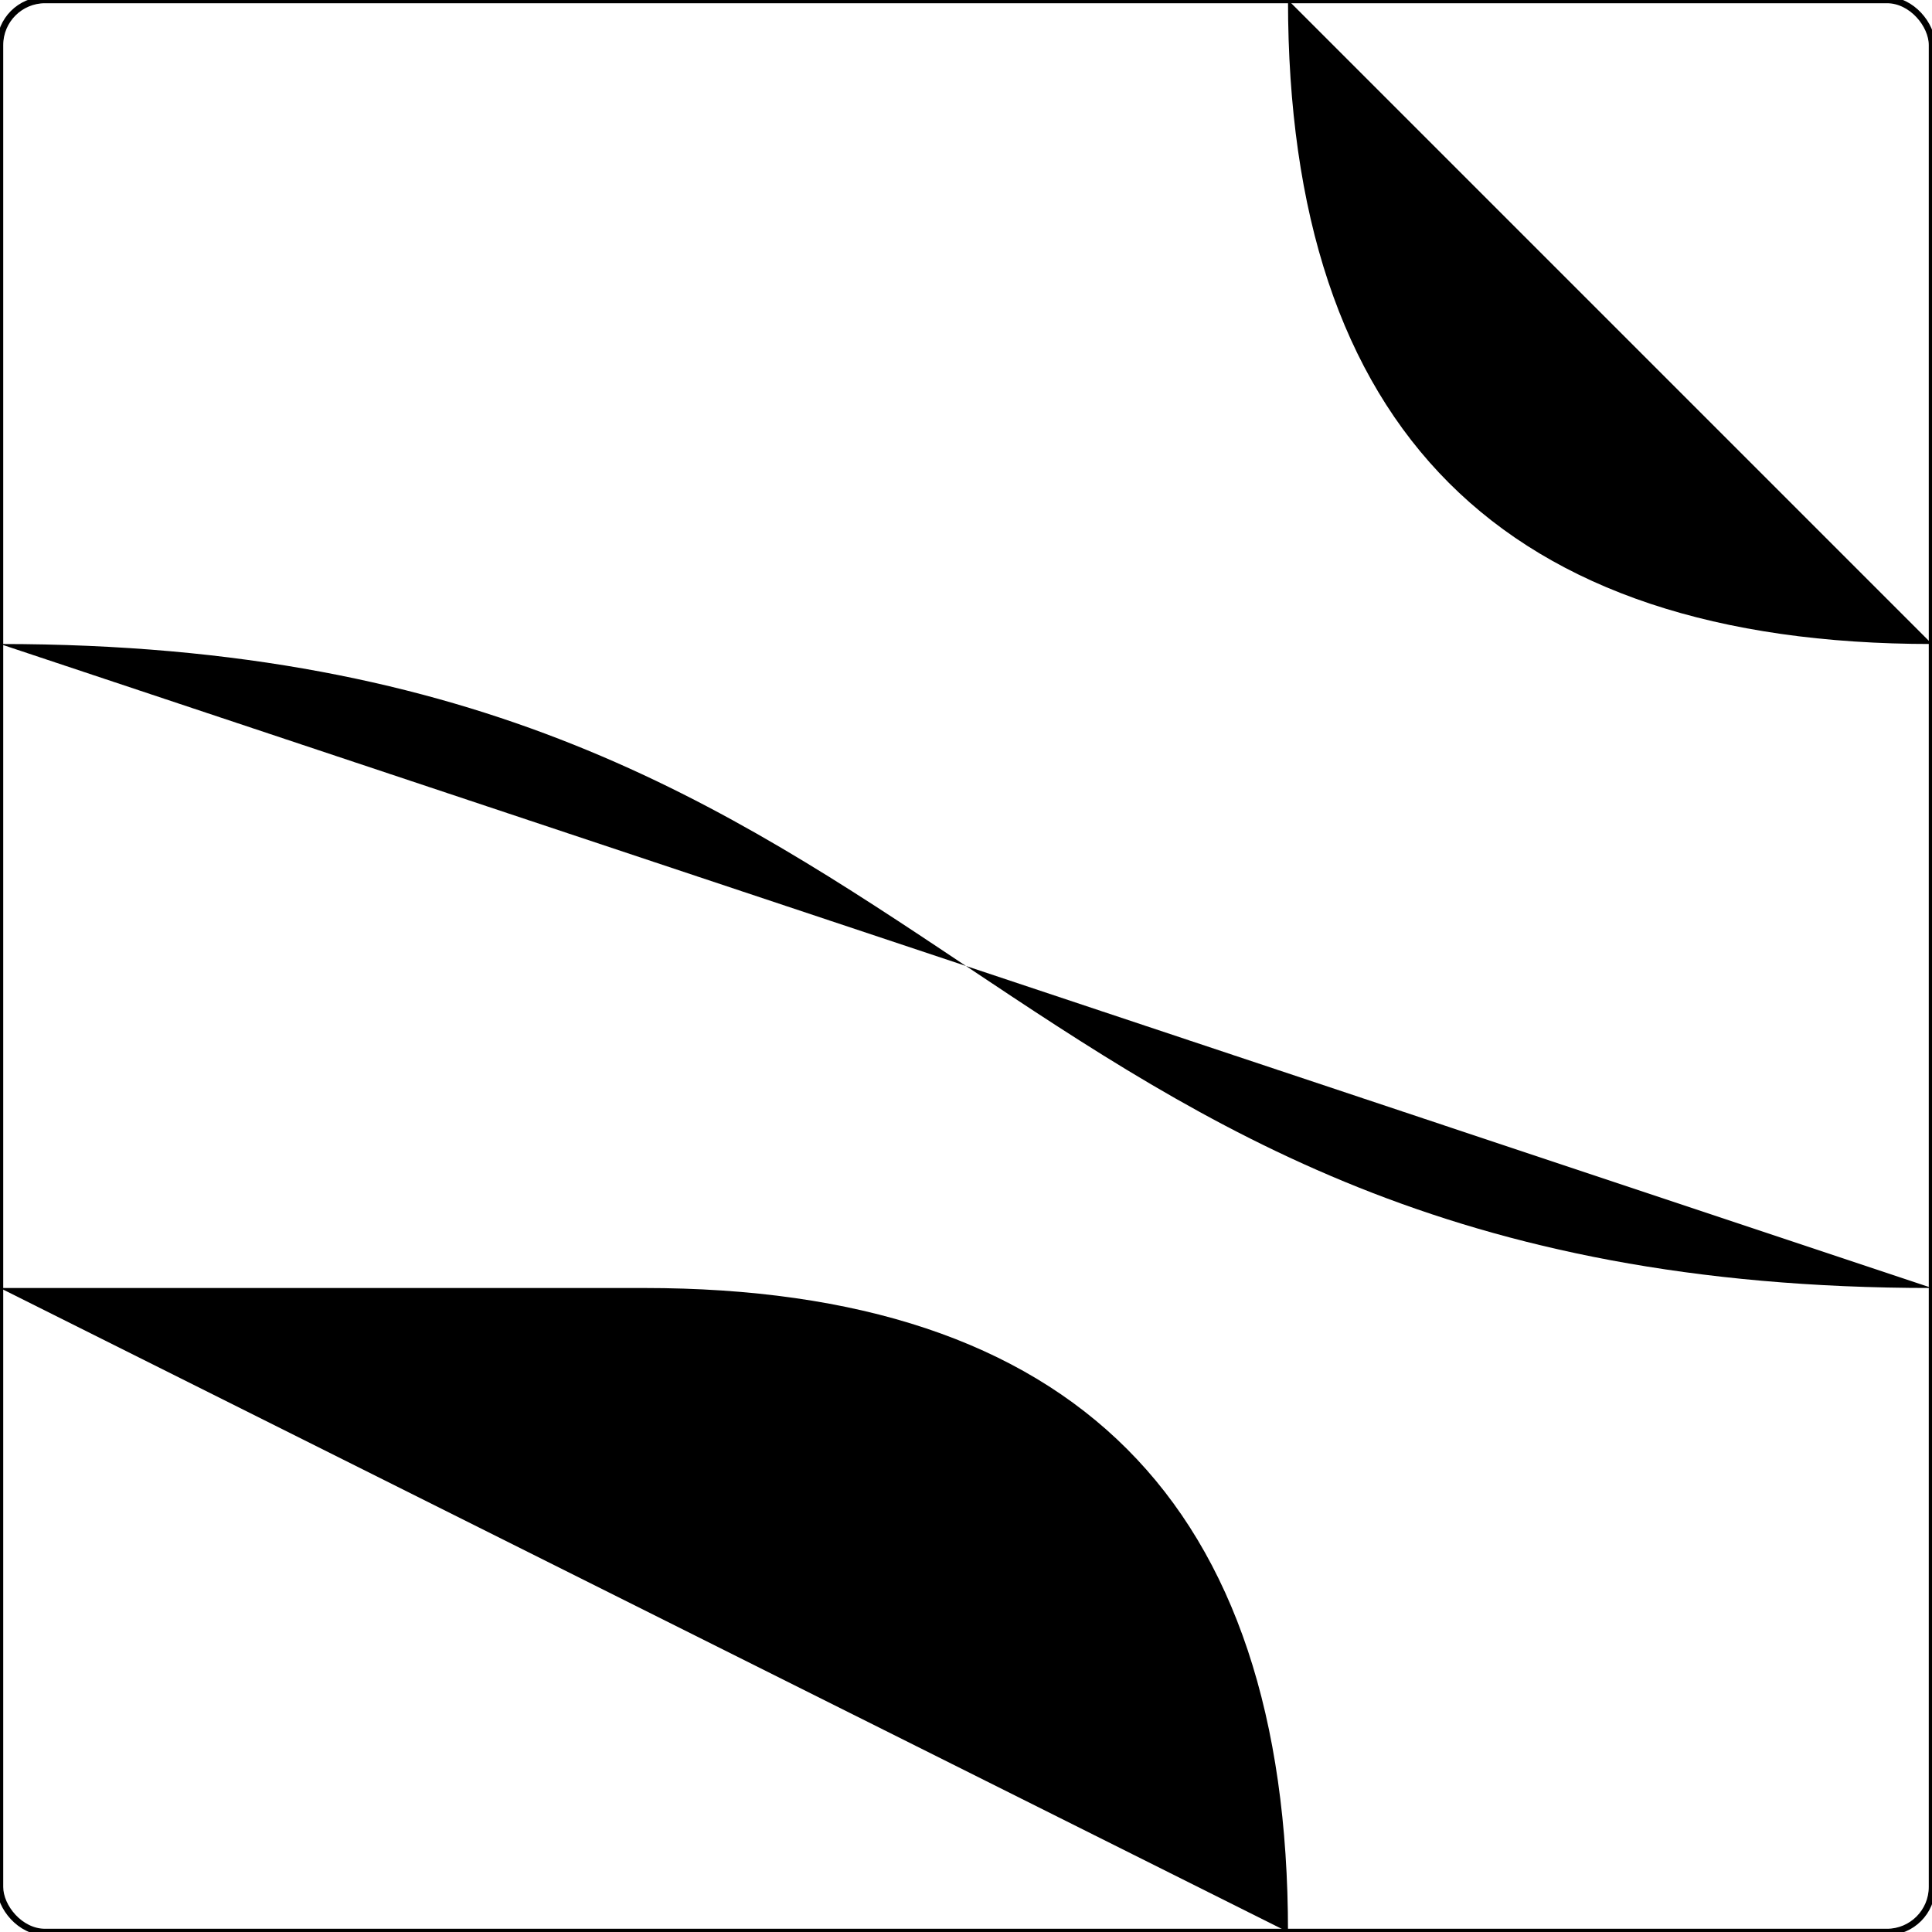 <?xml version="1.0" encoding="ISO-8859-1" standalone="no"?><?xml-stylesheet type="text/css" href="style.css" ?><!DOCTYPE svg PUBLIC "-//W3C//DTD SVG 20010904//EN" "http://www.w3.org/TR/2001/REC-SVG-20010904/DTD/svg10.dtd">
    <svg xmlns="http://www.w3.org/2000/svg" xmlns:xlink="http://www.w3.org/1999/xlink" viewBox="0 0 3 3">
    	<title>piece</title>
    	<g><rect x="0" y="0" width="3" height="3" fill="none" stroke="black" stroke-width="0.01" rx="0.07" /><path d="M 1,0 L 1,3" class="way_f" />
<path d="M 3,2 C 1.5,2 1.5,1 0,1" class="way_r" />
<path d="M 2,0 Q 2,1 3,1" class="way_w" />
<path d="M 2,3 Q 2,2 1,2 L 0,2" class="way_s" />	</g>
    </svg>